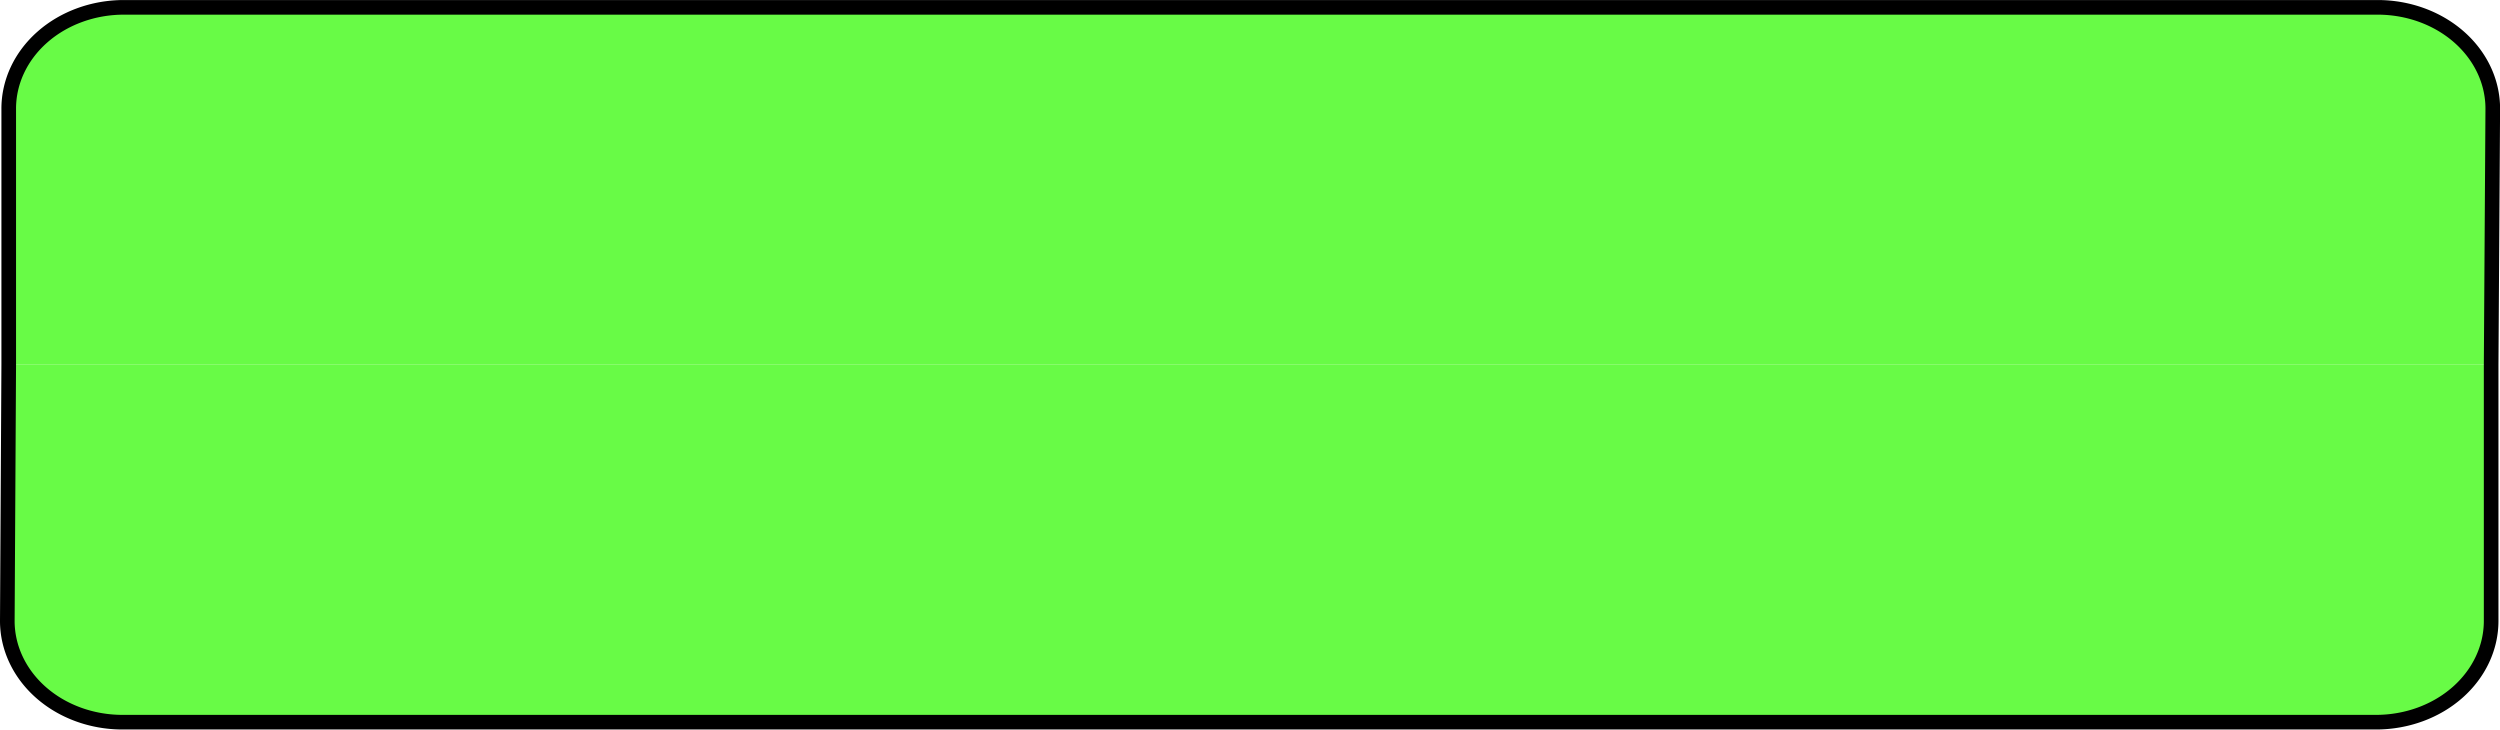 <?xml version="1.0" encoding="UTF-8" standalone="no"?>
<!DOCTYPE svg PUBLIC "-//W3C//DTD SVG 1.1//EN" "http://www.w3.org/Graphics/SVG/1.1/DTD/svg11.dtd">
<!-- Generated by Microsoft Visio, SVG Export FieldSet.svg Page-1 -->
<svg xmlns="http://www.w3.org/2000/svg" xmlns:xlink="http://www.w3.org/1999/xlink" xmlns:ev="http://www.w3.org/2001/xml-events"
		xmlns:v="http://schemas.microsoft.com/visio/2003/SVGExtensions/" width="1.71in" height="0.499in"
		viewBox="0 0 123.106 35.92" xml:space="preserve" color-interpolation-filters="sRGB" class="st3">
	<v:documentProperties v:langID="1031" v:metric="true" v:viewMarkup="false">
		<v:userDefs>
			<v:ud v:nameU="msvConvertTheme"/>
		</v:userDefs>
	</v:documentProperties>

	<style type="text/css">
	<![CDATA[
		.st1 {fill:#68fb46}
		.st2 {fill:none;stroke:#000000;stroke-linecap:round;stroke-linejoin:round;stroke-width:0.72}
		.st3 {fill:none;fill-rule:evenodd;font-size:12px;overflow:visible;stroke-linecap:square;stroke-miterlimit:3}
	]]>
	</style>

	<g v:mID="0" v:index="1" v:groupContext="foregroundPage">
		<title>Page-1</title>
		<v:pageProperties v:drawingScale="0.0393701" v:pageScale="0.0393701" v:drawingUnits="24" v:shadowOffsetX="8.50394"
				v:shadowOffsetY="-8.50394"/>
		<g id="group5-1" transform="translate(0.36,-0.36)" v:mID="5" v:groupContext="group">
			<v:userDefs>
				<v:ud v:nameU="citPBB" v:prompt="" v:val="VT0(0):26"/>
			</v:userDefs>
			<title>TextField</title>
			<g id="shape6-2" v:mID="6" v:groupContext="shape" transform="translate(0,36.64) scale(1,-1)">
				<title>Sheet.6</title>
				<path d="M116.71 18.32 L5.67 18.32 L0 18.32 L0 23.31 L0 30.93 A5.673 4.989 -180 0 0 5.67 35.92 L116.71 35.92
							 A5.673 4.989 -180 0 0 122.39 30.93 L122.39 23.31 L122.39 18.32 L116.71 18.32 Z" class="st1"/>
			</g>
			<g id="shape7-5" v:mID="7" v:groupContext="shape">
				<title>Sheet.7</title>
				<path d="M116.71 18.32 L5.67 18.32 L0 18.32 L0 23.31 L0 30.93 A5.673 4.989 -180 0 0 5.67 35.92 L116.71 35.92
							 A5.673 4.989 -180 0 0 122.39 30.93 L122.39 23.31 L122.39 18.32 L116.71 18.32 Z" class="st1"/>
			</g>
			<g id="shape5-8" v:mID="5" v:groupContext="groupContent">
				<path d="M0.07 18.31 L0 30.93 A5.669 4.987 -180 0 0 5.67 35.92 L116.65 35.92 A5.669 4.987 -180 0 0 122.31
							 30.93 L122.31 18.33 L122.39 5.71 A5.669 4.987 -180 0 0 116.72 0.72 L5.74 0.72 A5.669 4.987 -180
							 0 0 0.07 5.71 L0.07 18.31 Z" class="st2"/>
			</g>
		</g>
	</g>
</svg>
